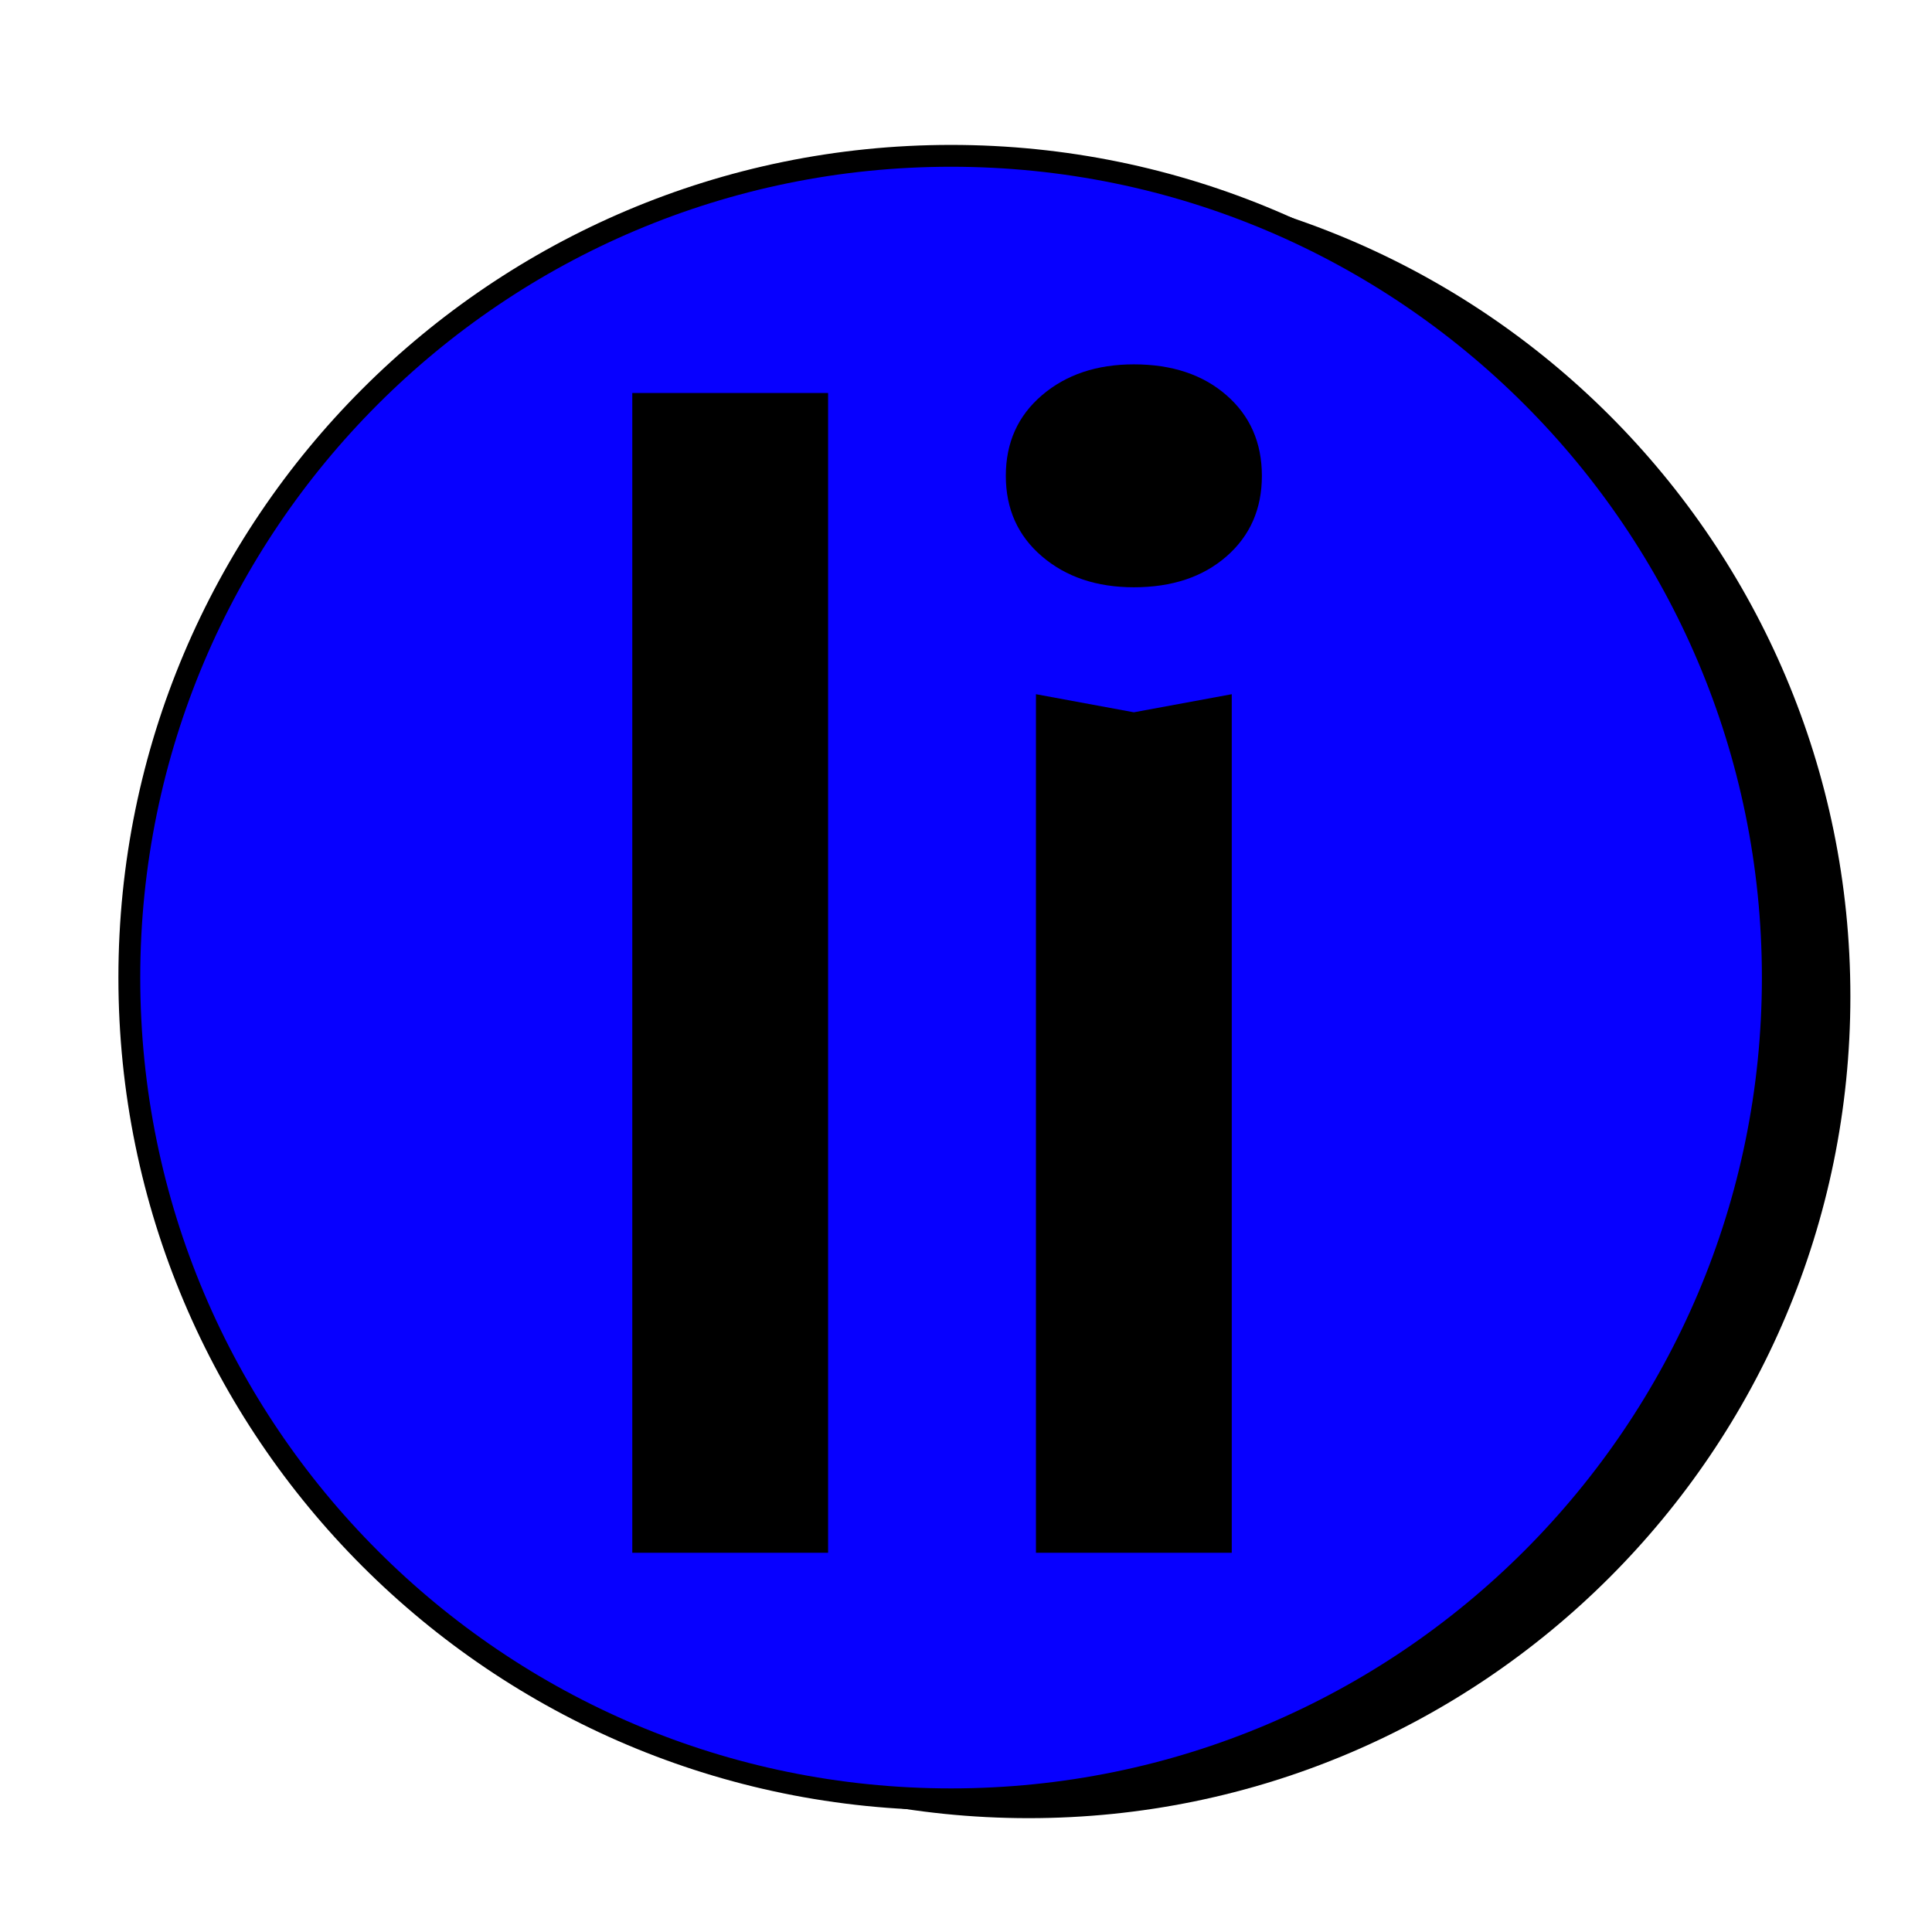 <?xml version="1.0" encoding="UTF-8" standalone="no" ?>
<!DOCTYPE svg PUBLIC "-//W3C//DTD SVG 1.1//EN" "http://www.w3.org/Graphics/SVG/1.1/DTD/svg11.dtd">
<svg xmlns="http://www.w3.org/2000/svg" xmlns:xlink="http://www.w3.org/1999/xlink" version="1.1" width="50" height="50" viewBox="0 0 50 50" xml:space="preserve">
<desc>Created with Fabric.js 5.3.0</desc>
<defs>
</defs>
<g transform="matrix(0.05 0 0 0.05 25.476 25.402)" id="4AVsFHPgrYDt-8fERVSN4"  >
<g style=""   >
		<g transform="matrix(11.304 0 0 11.304 22.898 7.699)" id="n6DPJaWfPXWIA9UjiQwIU"  >
<path style="stroke: rgb(81,77,247); stroke-width: 0; stroke-dasharray: none; stroke-linecap: butt; stroke-dashoffset: 0; stroke-linejoin: miter; stroke-miterlimit: 4; fill: rgb(0,0,0); fill-rule: nonzero; opacity: 1;"  transform=" translate(0, 0)" d="M 0 -37.627 C 20.77 -37.627 37.627 -20.77 37.627 0 C 37.627 20.77 20.77 37.627 0 37.627 C -20.77 37.627 -37.627 20.77 -37.627 0 C -37.627 -20.77 -20.77 -37.627 0 -37.627 z" stroke-linecap="round" />
</g>
		<g transform="matrix(11.304 0 0 11.304 -17.246 -2.047)" id="i8akEZR5U5ZHqo6M2CnOG"  >
<path style="stroke: rgb(0,0,0); stroke-width: 1; stroke-dasharray: none; stroke-linecap: butt; stroke-dashoffset: 0; stroke-linejoin: miter; stroke-miterlimit: 4; fill: rgb(7,0,255); fill-rule: nonzero; opacity: 1;"  transform=" translate(0, 0)" d="M 0 -37.627 C 20.77 -37.627 37.627 -20.77 37.627 0 C 37.627 20.77 20.77 37.627 0 37.627 C -20.77 37.627 -37.627 20.77 -37.627 0 C -37.627 -20.77 -20.77 -37.627 0 -37.627 z" stroke-linecap="round" />
</g>
		<g transform="matrix(1.949 0 0 1.949 -19.31 -11.898)" id="W8aZ90vVg7dvGIy6olUYV"  >
<path style="stroke: none; stroke-width: 1; stroke-dasharray: none; stroke-linecap: butt; stroke-dashoffset: 0; stroke-linejoin: miter; stroke-miterlimit: 4; fill: rgb(0,0,0); fill-rule: nonzero; opacity: 1;"  transform=" translate(-258.941, -243.899)" d="M 175.341 401.699 L 175.341 93.699 L 227.341 93.699 L 227.341 401.699 L 175.341 401.699 Z M 282.541 401.699 L 282.541 173.699 L 308.541 178.499 L 334.541 173.699 L 334.541 401.699 L 282.541 401.699 Z M 308.541 145.299 L 308.541 145.299 Q 293.741 145.299 284.141 137.099 Q 274.541 128.899 274.541 115.699 L 274.541 115.699 Q 274.541 102.499 284.141 94.299 Q 293.741 86.099 308.541 86.099 L 308.541 86.099 Q 323.741 86.099 333.141 94.299 Q 342.541 102.499 342.541 115.699 L 342.541 115.699 Q 342.541 128.899 333.141 137.099 Q 323.741 145.299 308.541 145.299 Z" stroke-linecap="round" />
</g>
</g>
</g>
</svg>